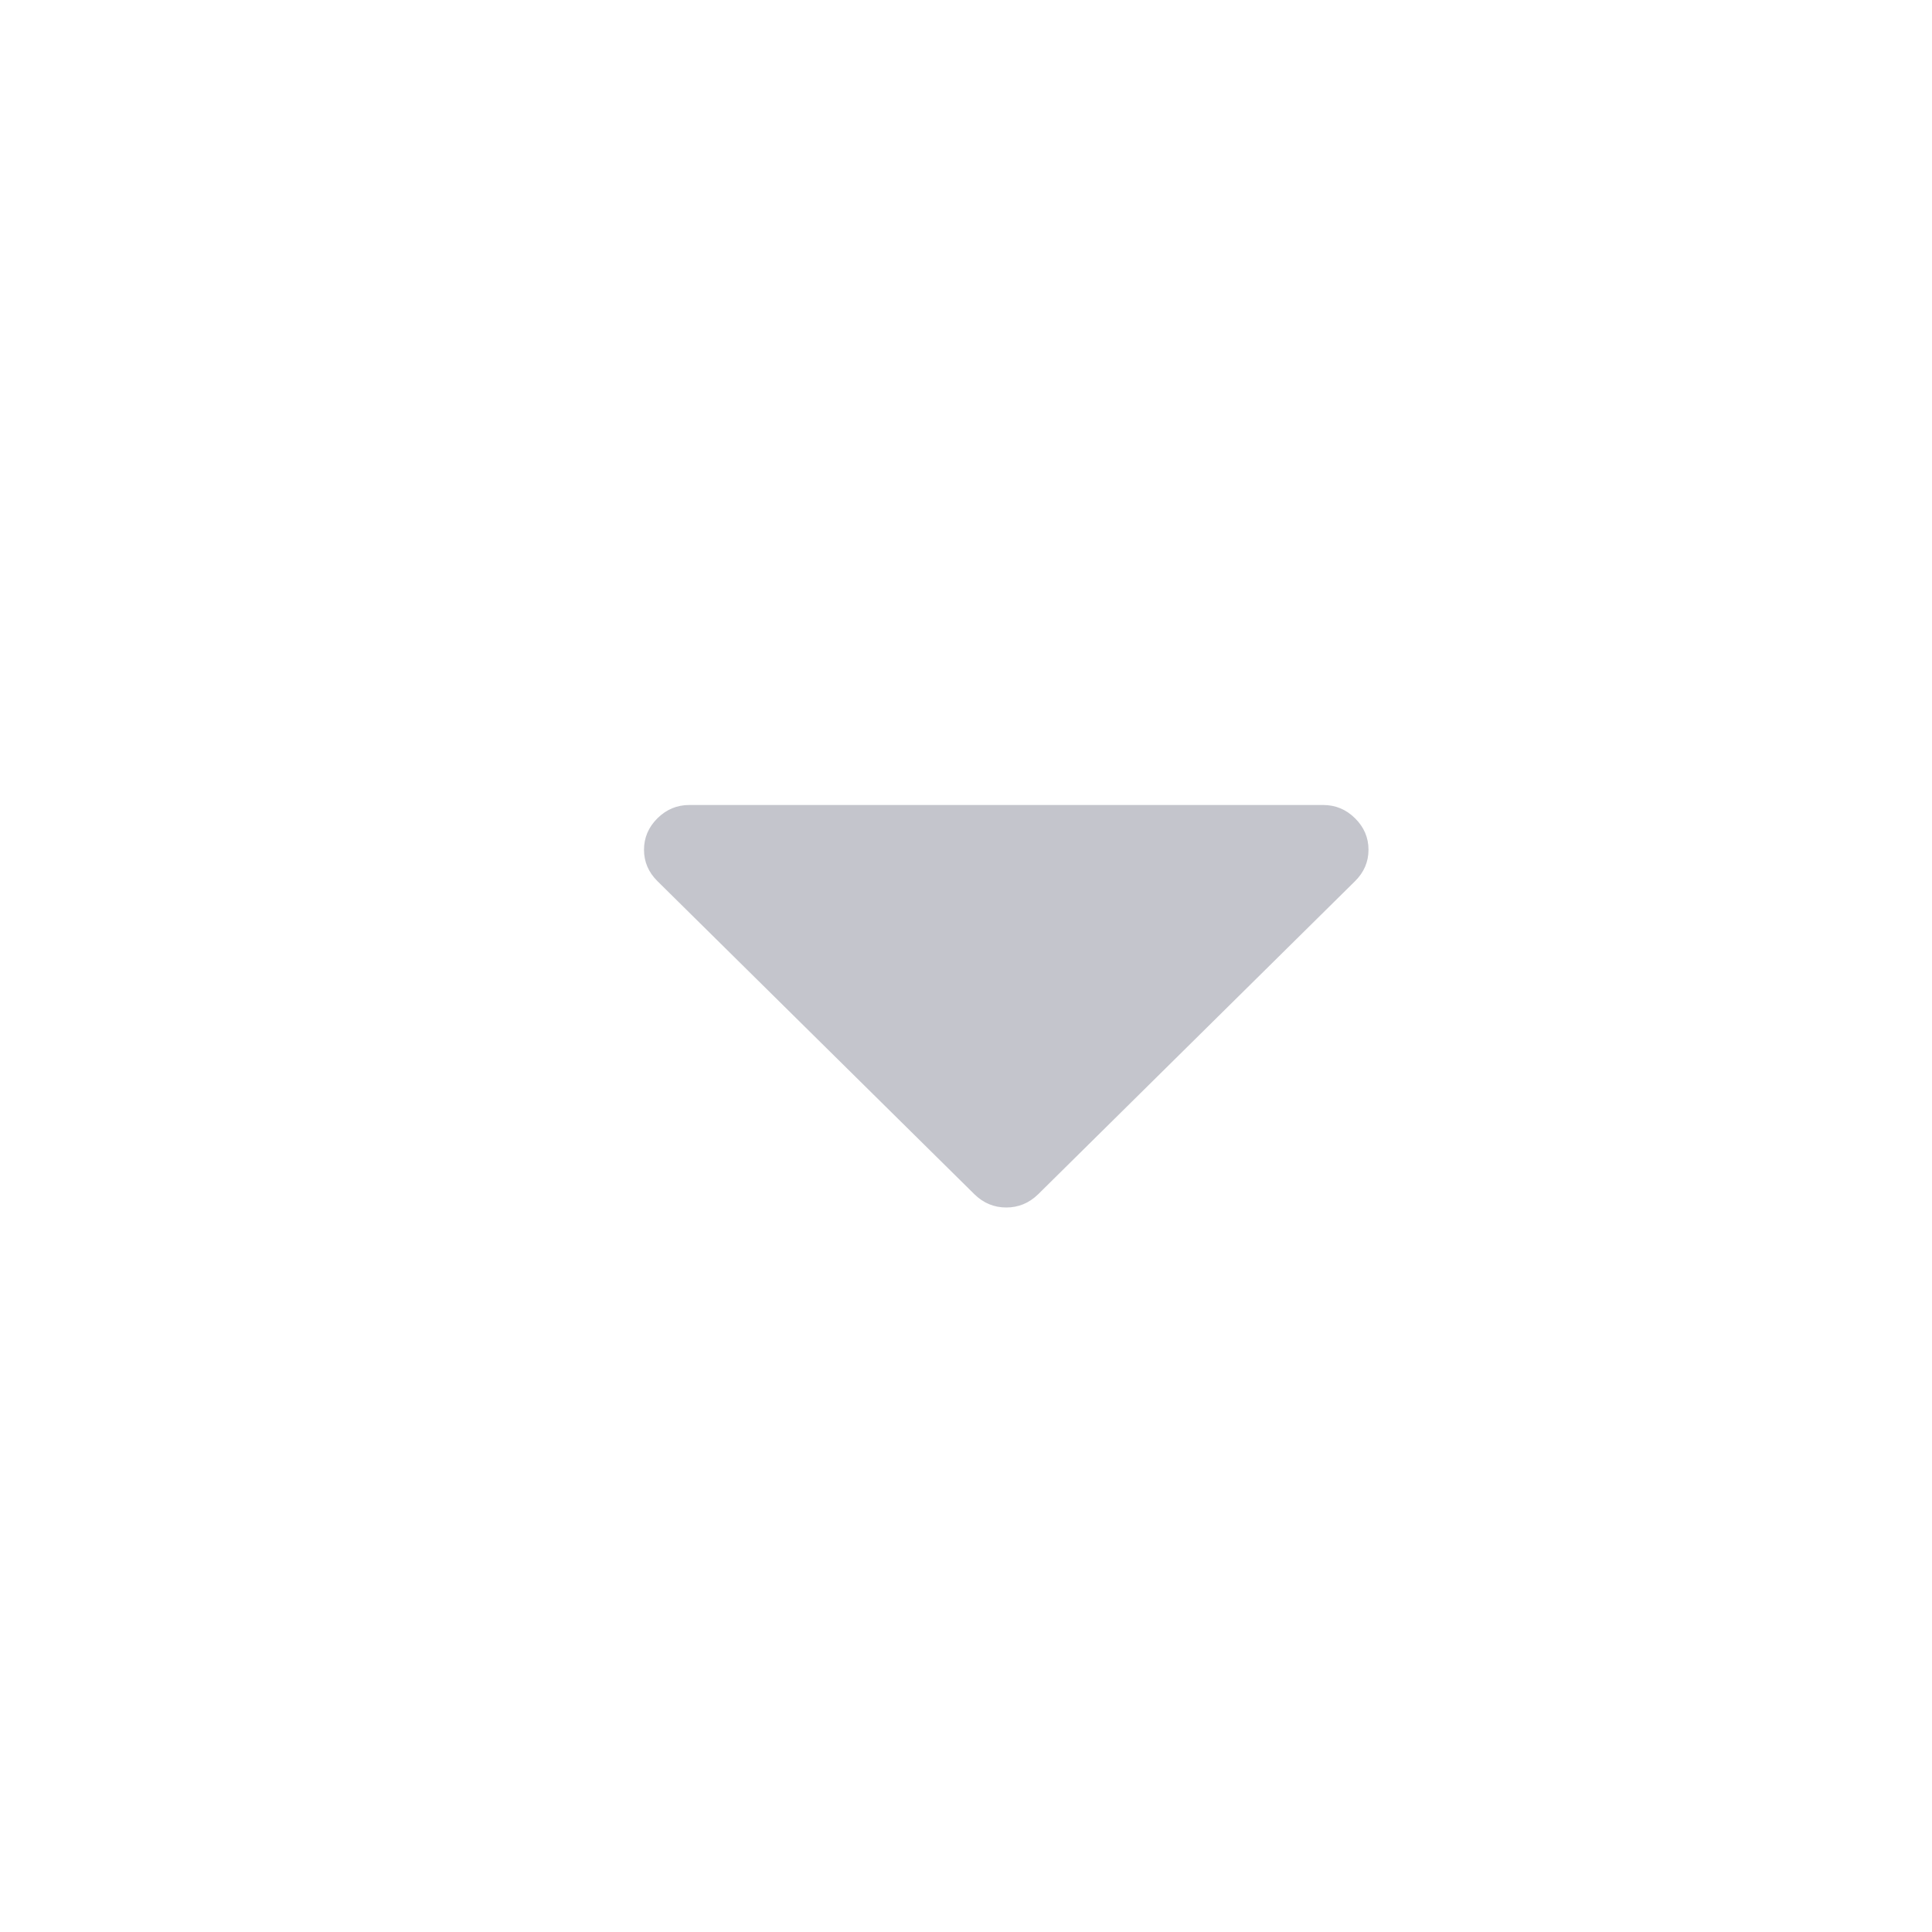 <svg xmlns="http://www.w3.org/2000/svg" width="24" height="24" viewBox="0 0 24 24">
    <path fill="#C4C5CC" fill-rule="evenodd" d="M17 10.556c0 .15-.056.28-.167.39l-3.937 3.89c-.112.109-.244.164-.396.164-.152 0-.284-.055-.396-.165l-3.937-3.889c-.111-.11-.167-.24-.167-.39 0-.15.056-.281.167-.391.111-.11.243-.165.396-.165h7.874c.153 0 .285.055.396.165.111.11.167.24.167.39z"/>
</svg>
